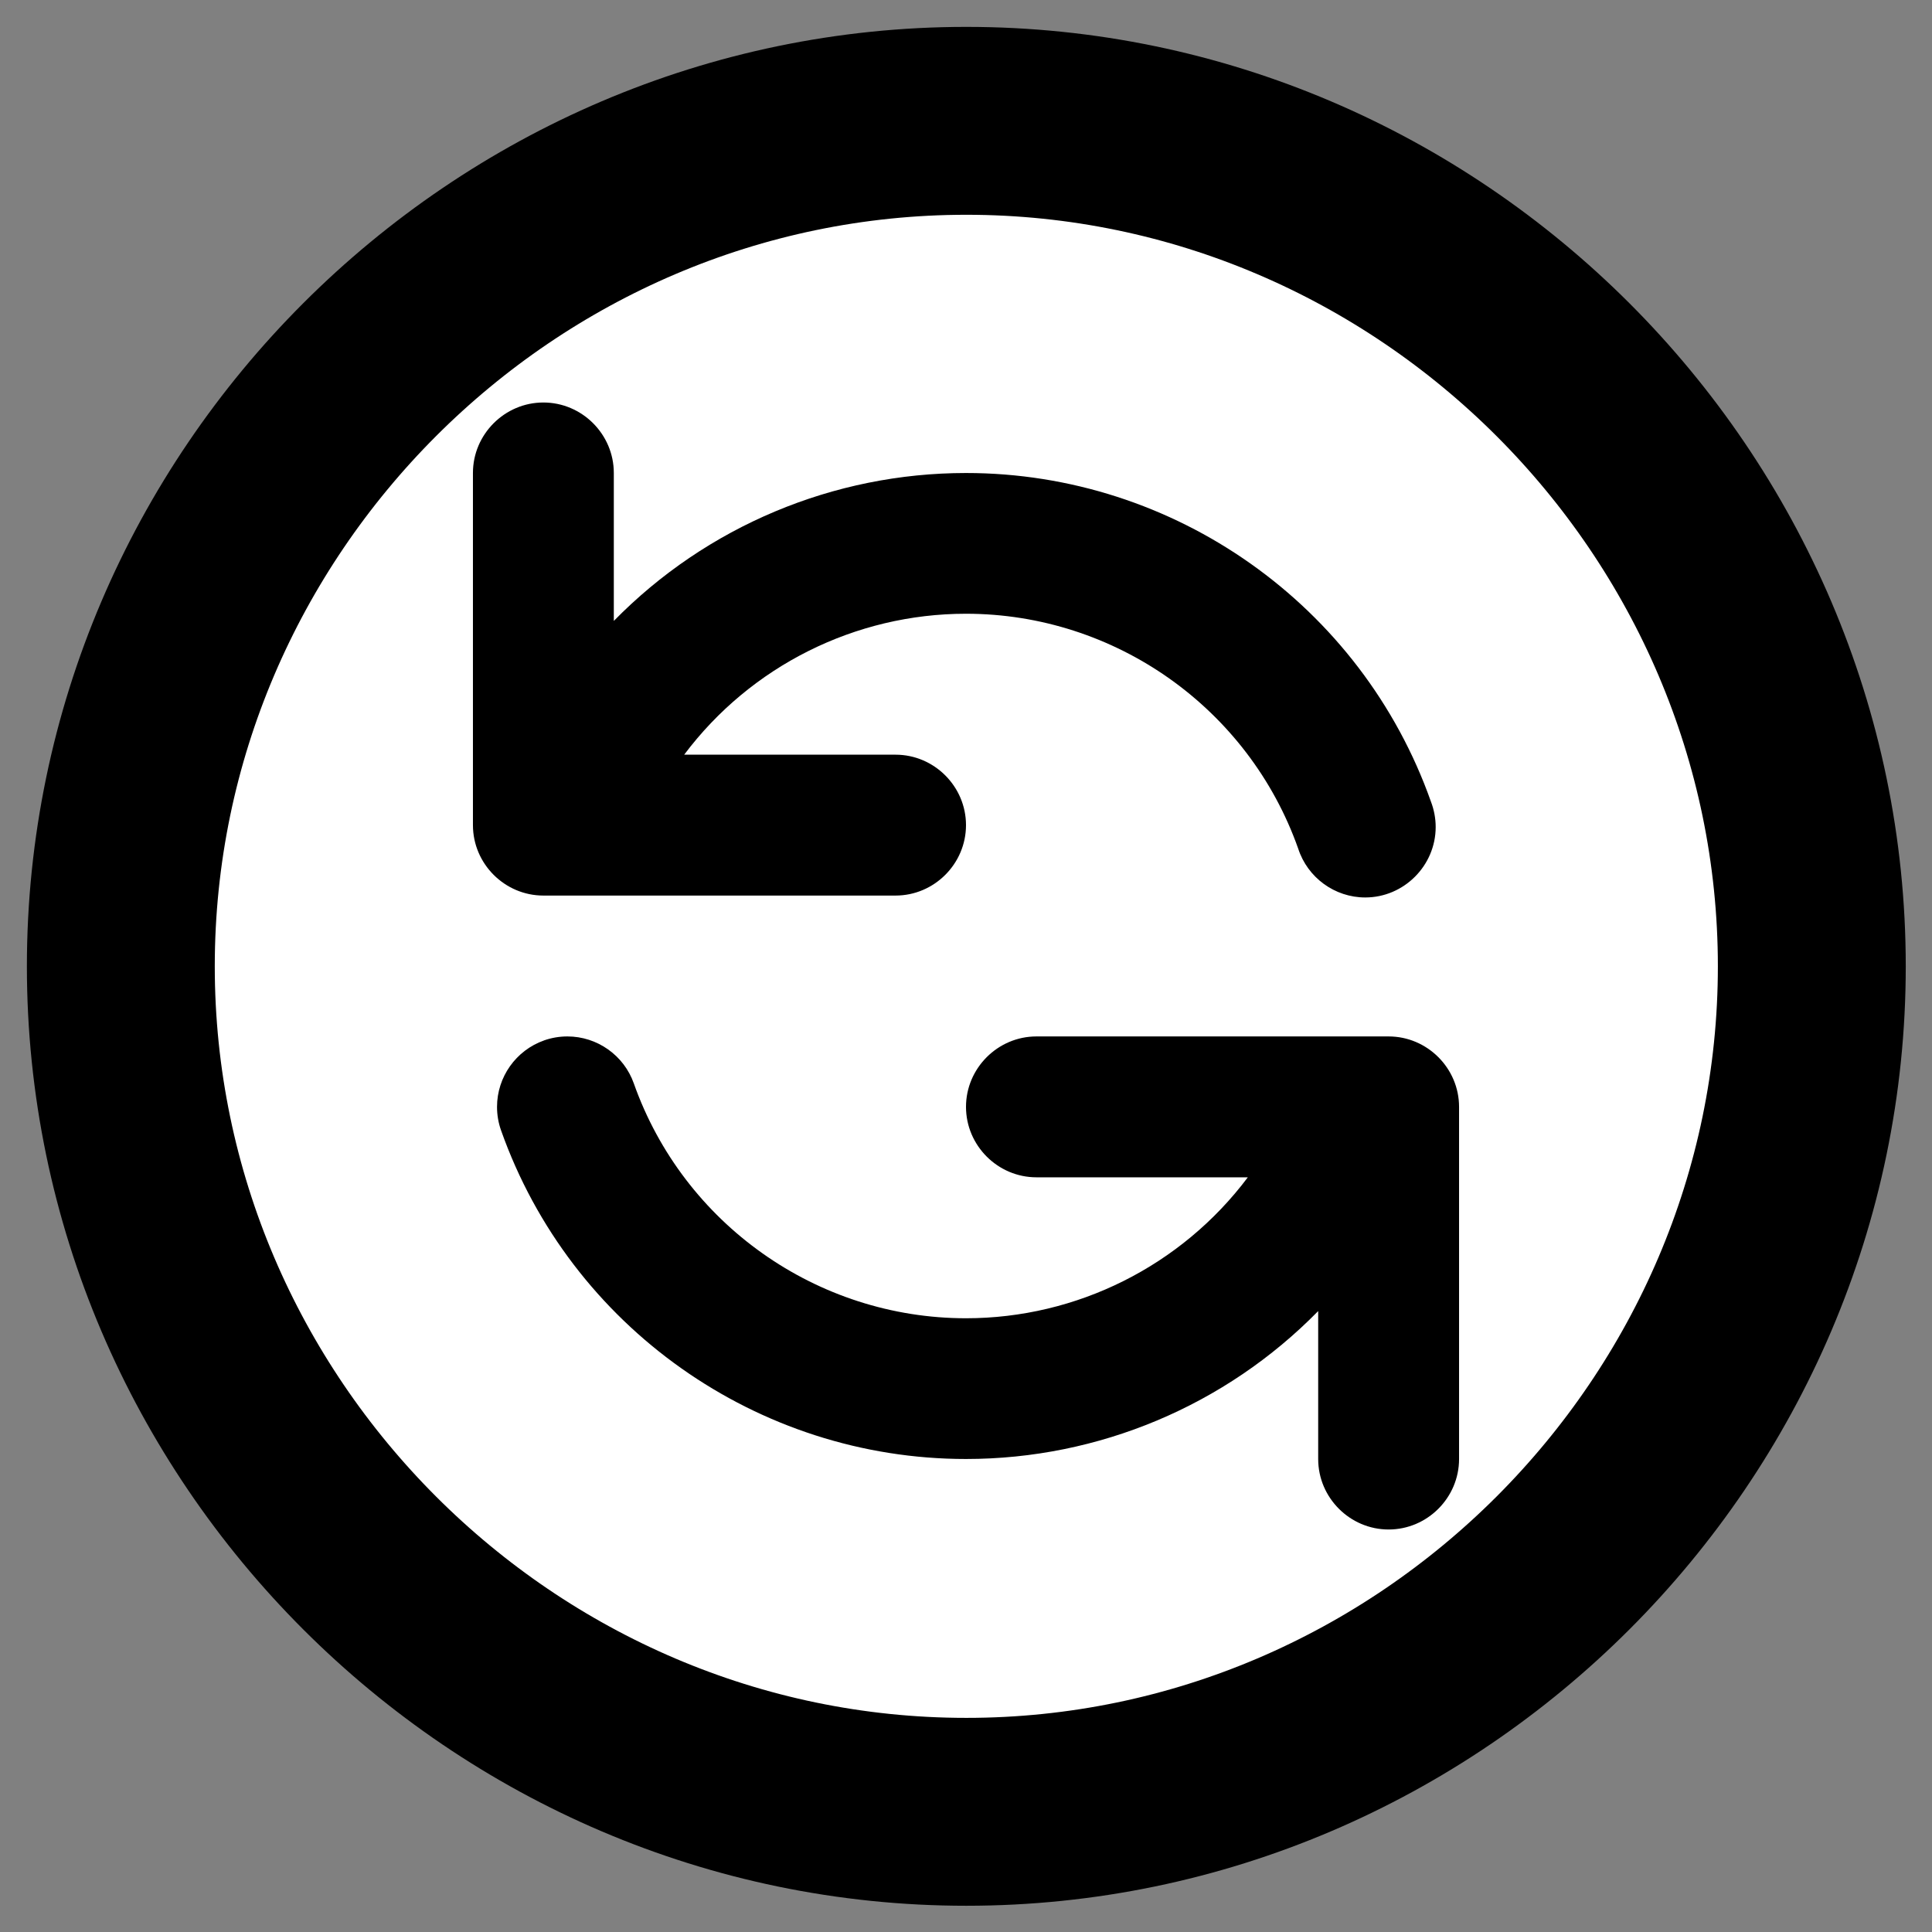 <?xml version="1.0" encoding="UTF-8" standalone="no"?>
<!DOCTYPE svg PUBLIC "-//W3C//DTD SVG 1.1//EN" "http://www.w3.org/Graphics/SVG/1.1/DTD/svg11.dtd">
<svg width="24" height="24" viewBox="0 0 24 24" version="1.1" xmlns="http://www.w3.org/2000/svg" xmlns:xlink="http://www.w3.org/1999/xlink" xml:space="preserve" xmlns:serif="http://www.serif.com/" style="fill-rule:evenodd;clip-rule:evenodd;stroke-linecap:round;stroke-linejoin:round;">
    <rect x="0" y="0" width="24" height="24" fill="#808080" stroke="none"/>
    <rect id="Artboard1" x="0" y="0" width="24" height="24" style="fill:none;"/>
    <g id="Artboard11" serif:id="Artboard1">
        <g transform="matrix(1.167,0,0,1.167,-2,-2)">
            <path d="M21,12C21,16.937 16.937,21 12,21C7.063,21 3,16.937 3,12C3,7.063 7.063,3 12,3C16.937,3 21,7.063 21,12Z" style="fill:white;fill-rule:nonzero;stroke:black;stroke-width:2px;"/>
        </g>
        <g transform="matrix(0.875,0,0,0.875,3.25,3.25)">
            <path d="M4,2C4.549,2 5,2.451 5,3L5,5.101C6.316,3.758 8.12,3.001 10,3.001C12.96,3.001 15.614,4.877 16.601,7.667C16.645,7.782 16.668,7.904 16.668,8.027C16.668,8.575 16.217,9.027 15.668,9.027C15.235,9.027 14.849,8.745 14.716,8.333C14.011,6.34 12.115,4.999 10,4.999C8.427,4.999 6.943,5.742 5.999,7L9,7C9.549,7 10,7.451 10,8C10,8.549 9.549,9 9,9L4,9C3.451,9 3,8.549 3,8L3,3C3,2.451 3.451,2 4,2ZM4.008,11.057C4.115,11.019 4.228,11 4.341,11C4.764,11 5.143,11.268 5.284,11.667C5.989,13.66 7.885,15.001 10,15.001C11.573,15.001 13.057,14.258 14.001,13L11,13C10.451,13 10,12.549 10,12C10,11.451 10.451,11 11,11L16,11C16.549,11 17,11.451 17,12L17,17C17,17.549 16.549,18 16,18C15.451,18 15,17.549 15,17L15,14.899C13.684,16.242 11.88,16.999 10,16.999C7.04,16.999 4.386,15.123 3.399,12.333C3.361,12.226 3.342,12.113 3.342,12C3.342,11.577 3.61,11.198 4.009,11.057L4.008,11.057Z"/>
        </g>
    </g>
</svg>
